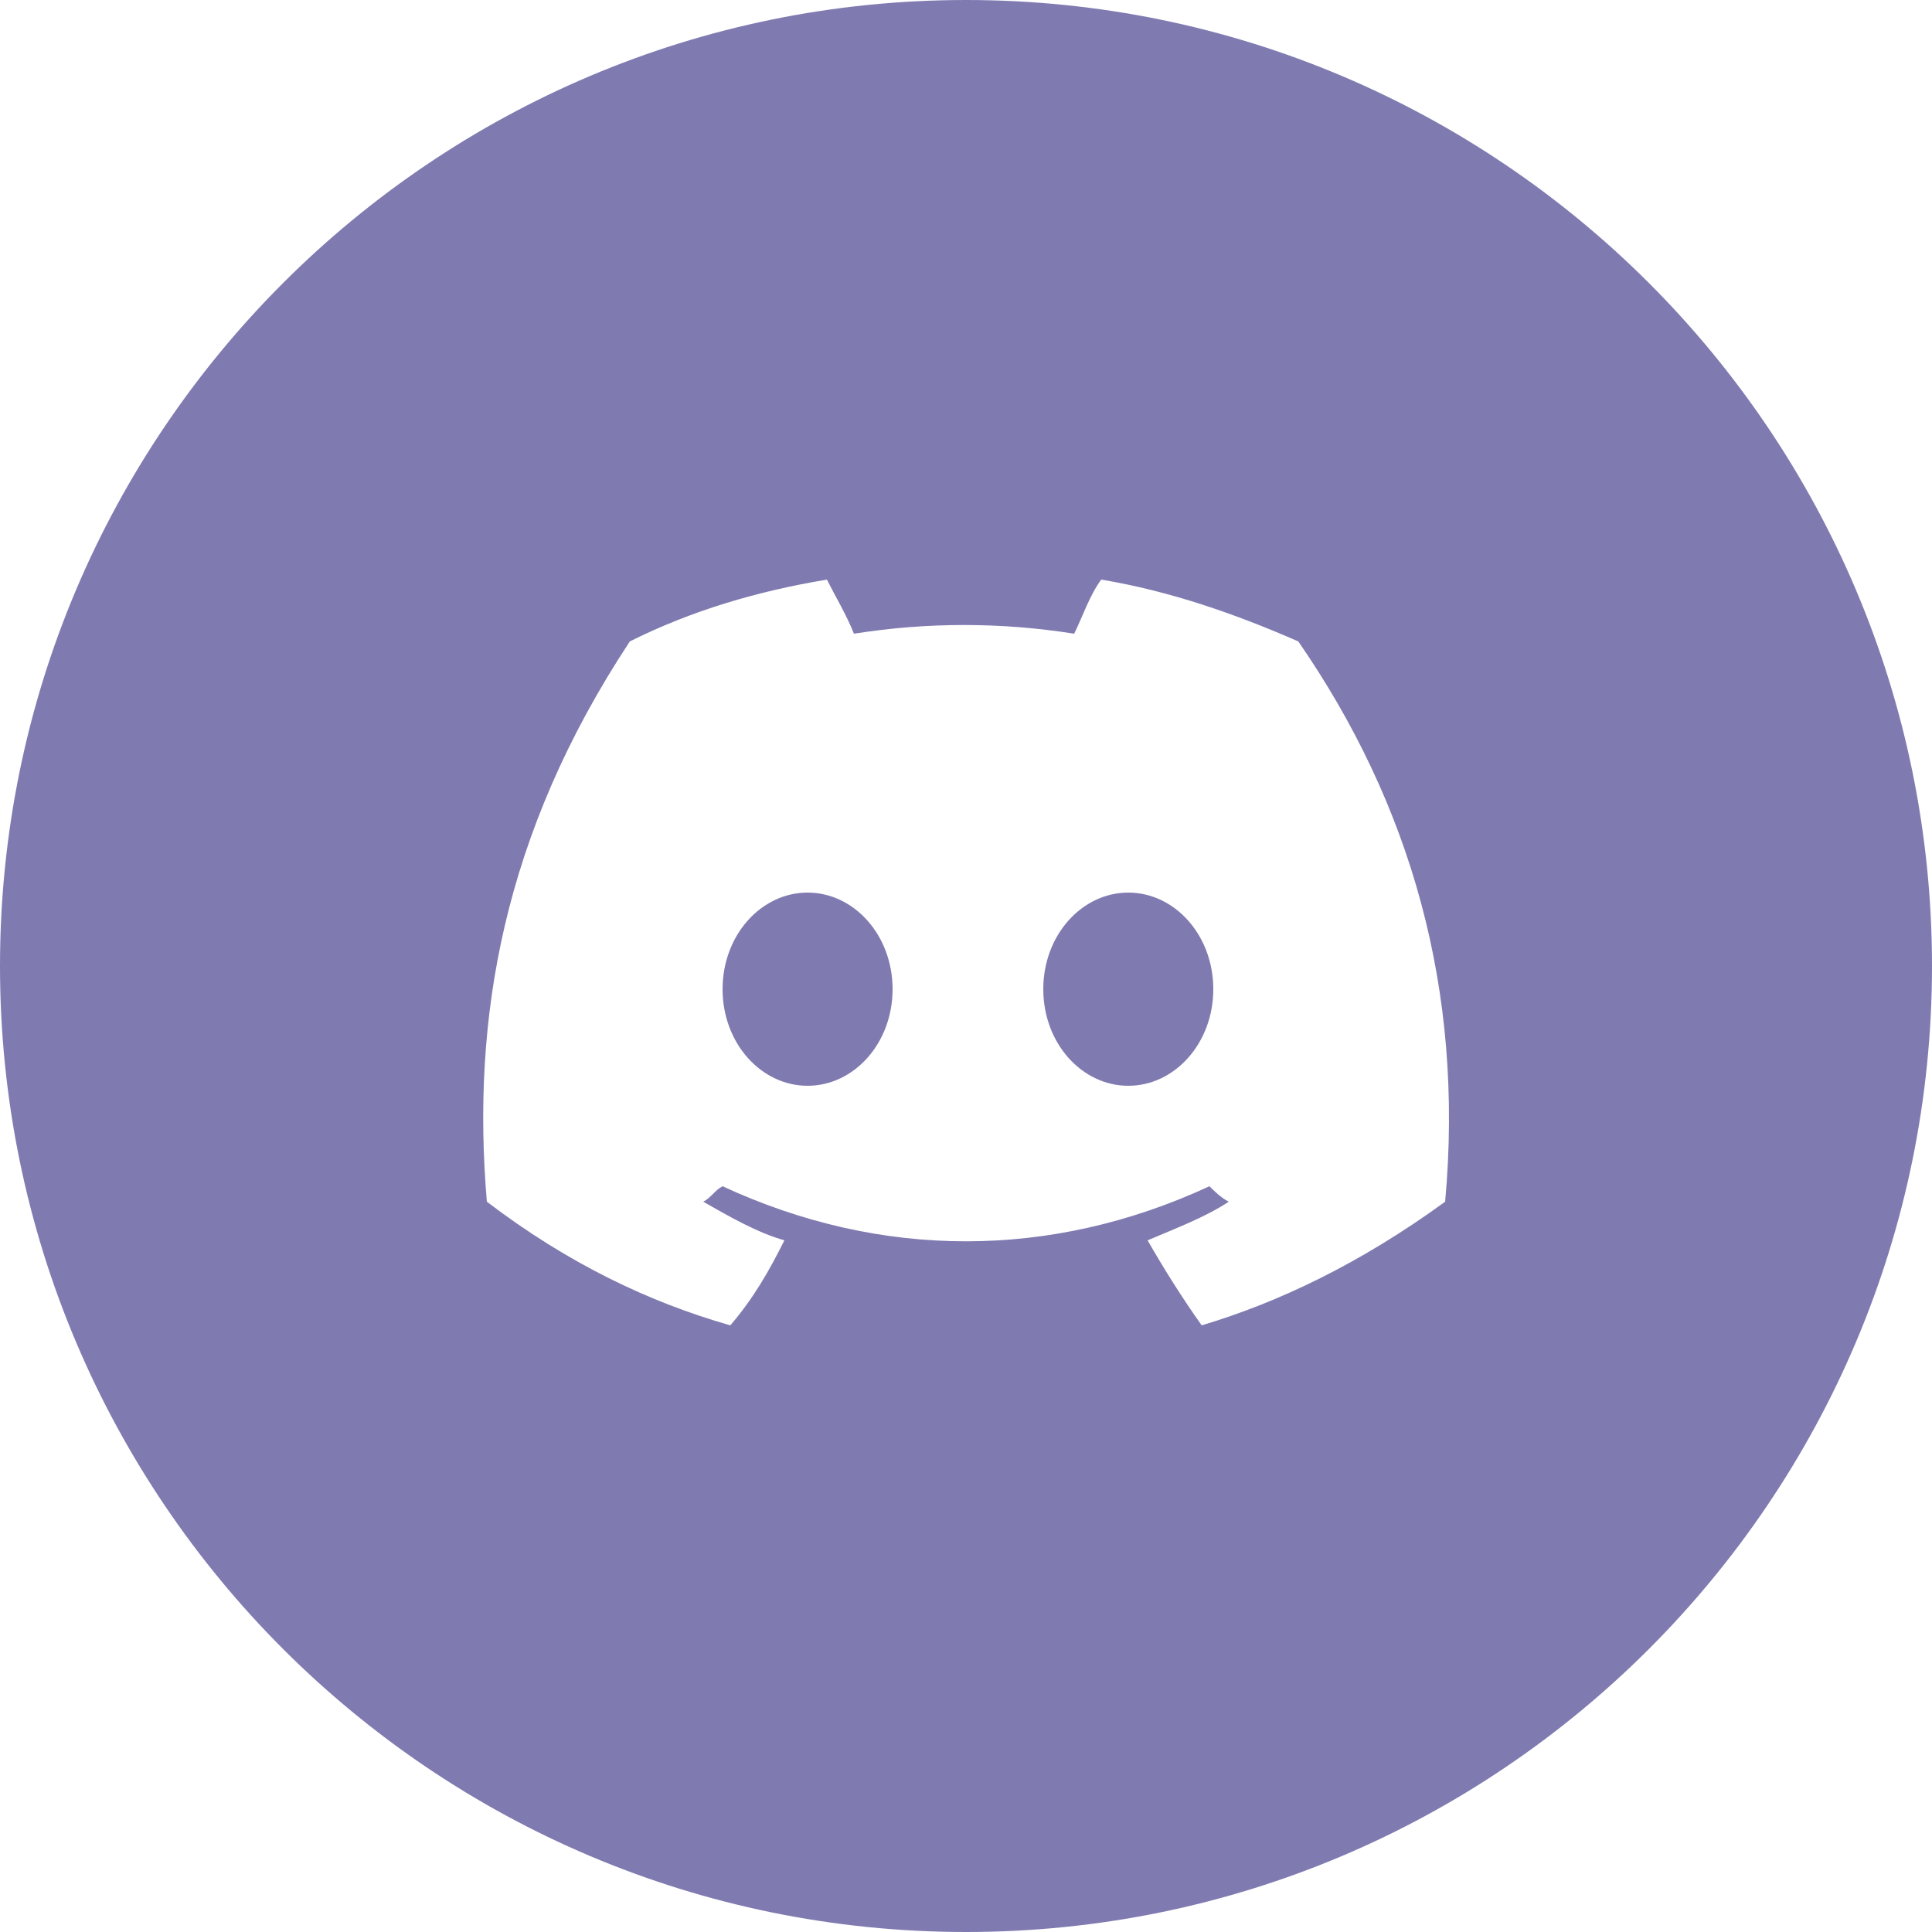 <?xml version="1.0" encoding="utf-8"?>
<!-- Generator: Adobe Illustrator 26.1.0, SVG Export Plug-In . SVG Version: 6.00 Build 0)  -->
<svg version="1.1" id="Livello_1" xmlns="http://www.w3.org/2000/svg" xmlns:xlink="http://www.w3.org/1999/xlink" x="0px" y="0px"
	 viewBox="0 0 50 50" style="enable-background:new 0 0 50 50;" xml:space="preserve">
<style type="text/css">
	.st0{fill:#7F7BB1;}
</style>
<g>
	<path class="st0" d="M23.1,25.6c0,1.4-1,2.5-2.2,2.5c-1.2,0-2.2-1.1-2.2-2.5s1-2.5,2.2-2.5C22.1,23.1,23.1,24.2,23.1,25.6z"/>
</g>
<g>
	<path class="st0" d="M31.4,25.6c0,1.4-1,2.5-2.2,2.5c-1.2,0-2.2-1.1-2.2-2.5s1-2.5,2.2-2.5C30.4,23.1,31.4,24.2,31.4,25.6z"/>
</g>
<g>
	<path class="st0" d="M25,0C11.2,0,0,11.2,0,25s11.2,25,25,25s25-11.2,25-25S38.8,0,25,0z M37.4,31.1c-2.2,1.6-4.3,2.6-6.3,3.2
		c-0.5-0.7-1-1.5-1.4-2.2c0.7-0.3,1.5-0.6,2.1-1c-0.2-0.1-0.4-0.3-0.5-0.4c-4.1,1.9-8.5,1.9-12.6,0c-0.2,0.1-0.3,0.3-0.5,0.4
		c0.7,0.4,1.4,0.8,2.1,1c-0.4,0.8-0.8,1.5-1.4,2.2c-2.1-0.6-4.2-1.6-6.3-3.2c-0.4-4.7,0.4-9.5,3.7-14.5c1.6-0.8,3.3-1.3,5.1-1.6
		c0.2,0.4,0.5,0.9,0.7,1.4c1.9-0.3,3.8-0.3,5.7,0c0.2-0.4,0.4-1,0.7-1.4c1.8,0.3,3.5,0.9,5.1,1.6h0C36.5,20.8,37.9,25.6,37.4,31.1z"
		/>
</g>
<g id="SVGRepo_bgCarrier">
</g>
<g id="SVGRepo_tracerCarrier">
</g>
</svg>
